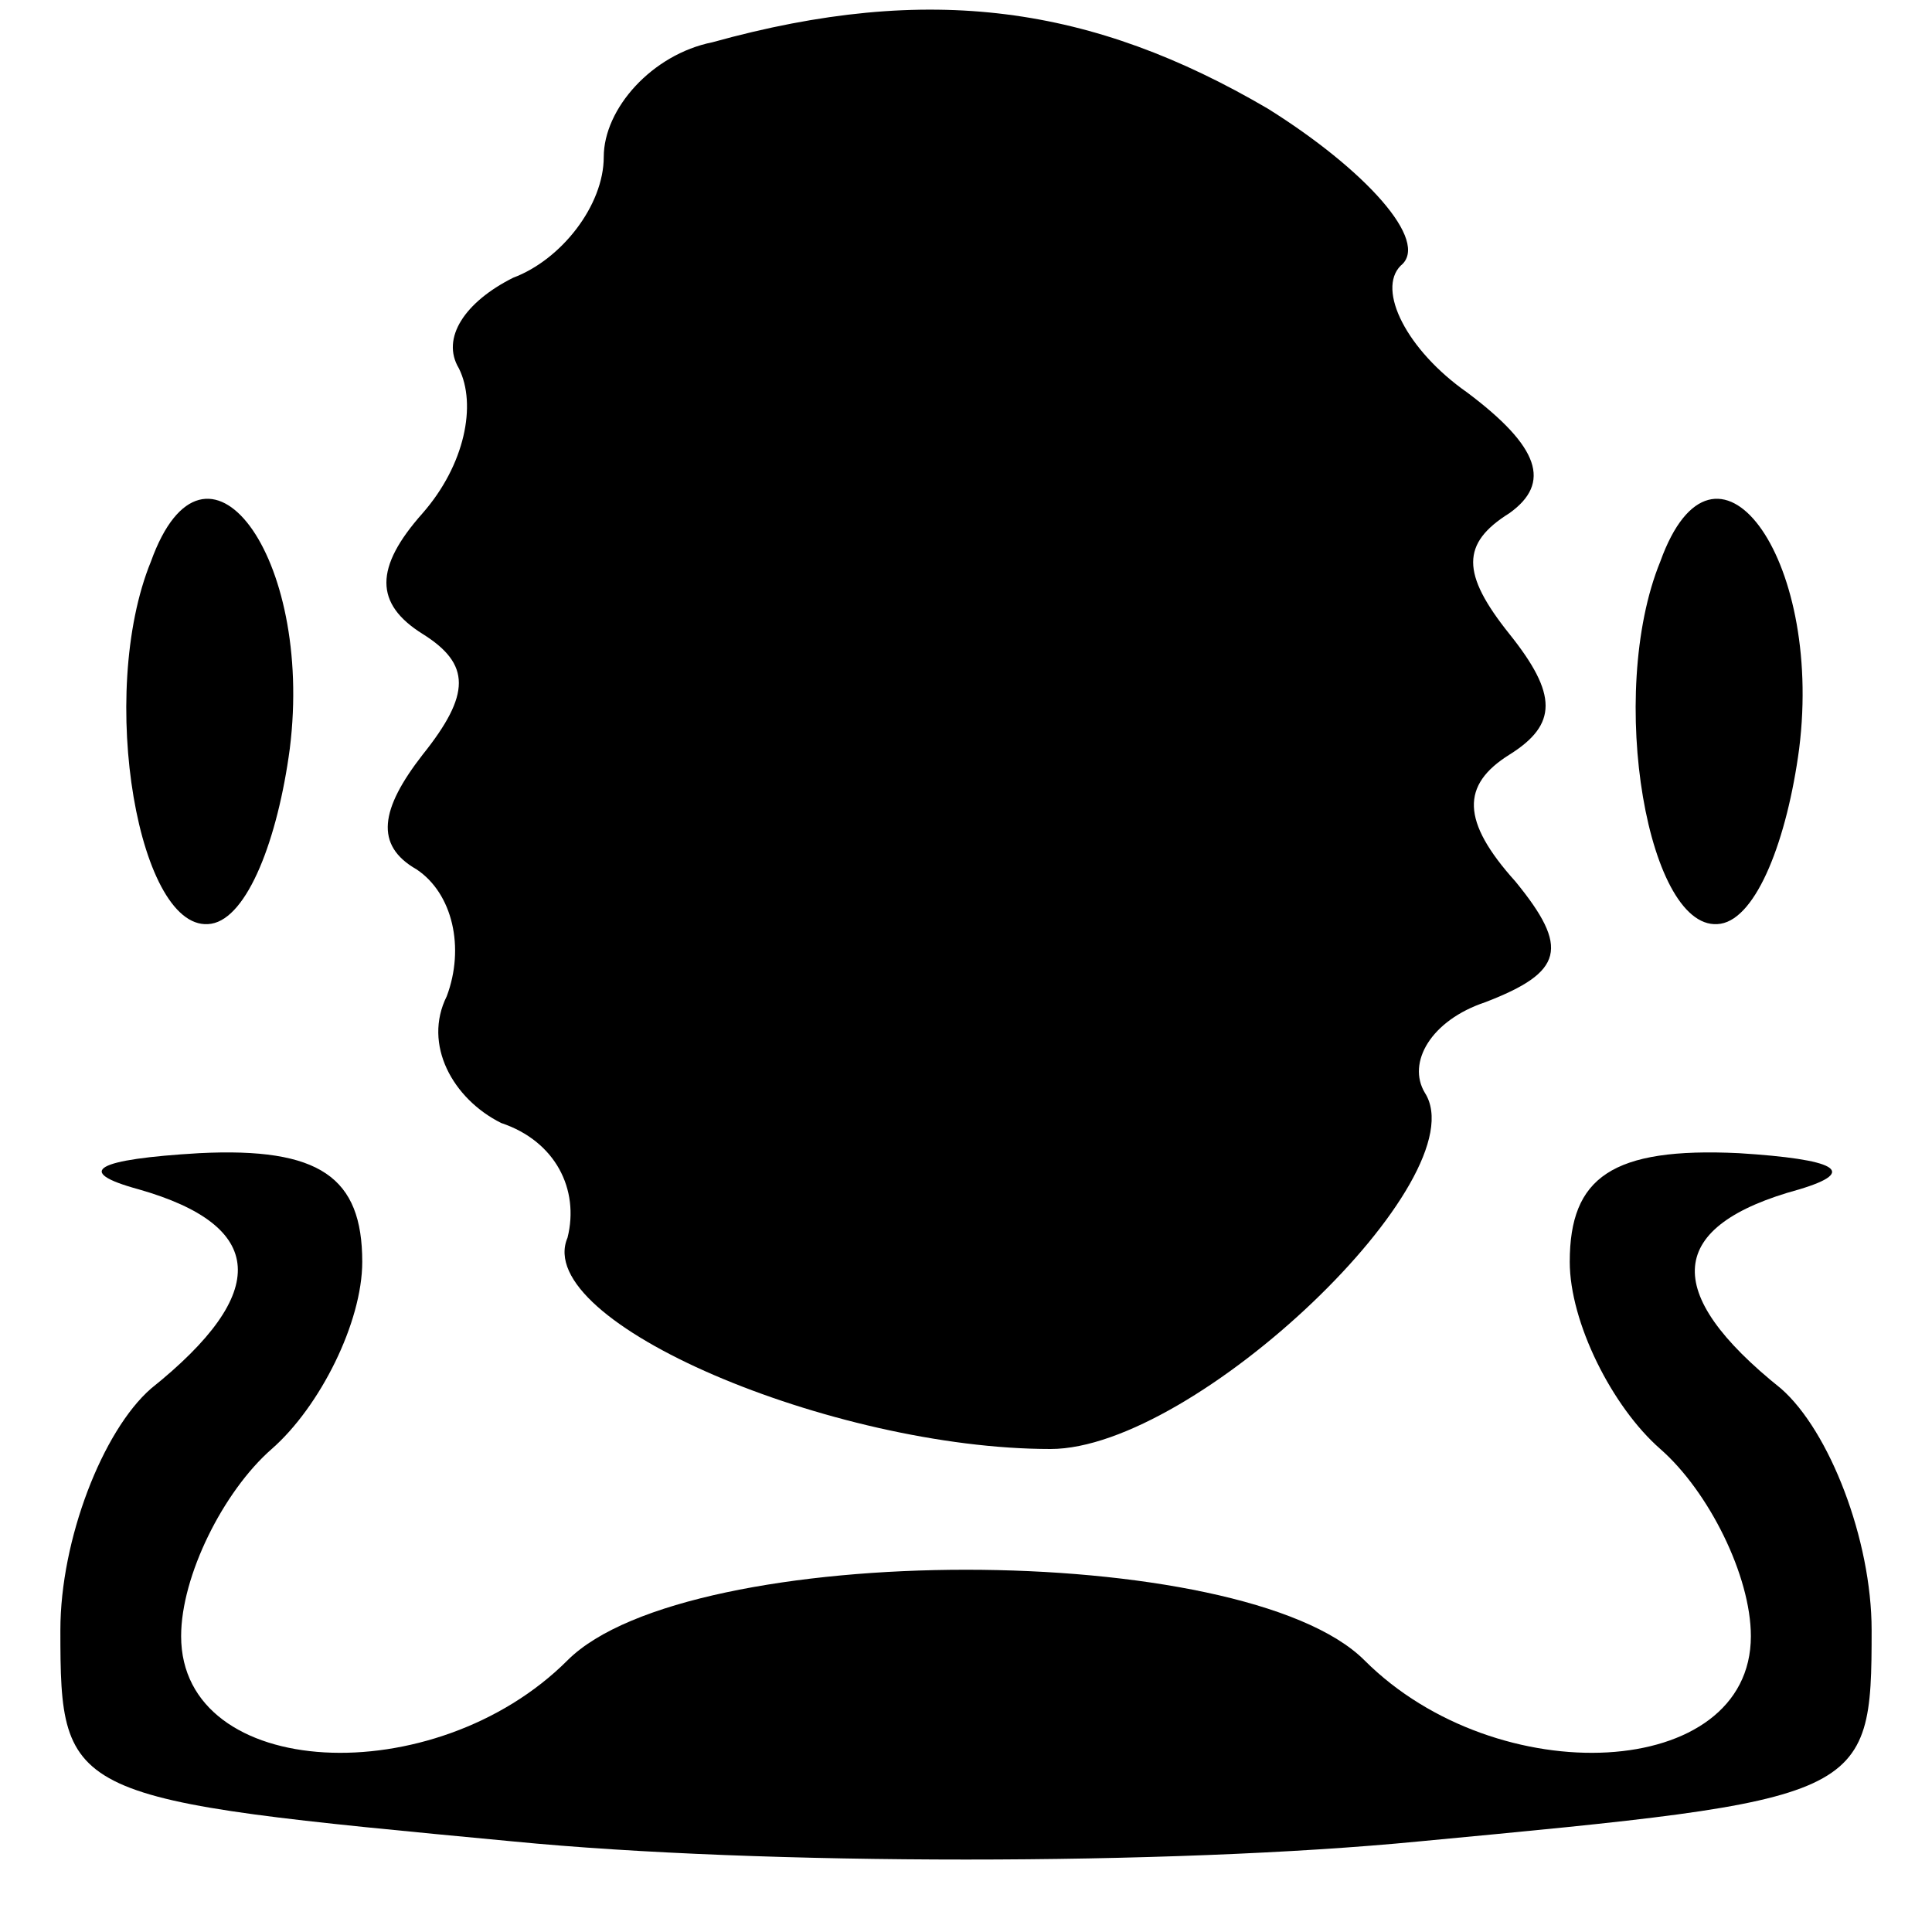 <?xml version="1.0" standalone="no"?>
<!DOCTYPE svg PUBLIC "-//W3C//DTD SVG 20010904//EN"
 "http://www.w3.org/TR/2001/REC-SVG-20010904/DTD/svg10.dtd">
<svg version="1.0" xmlns="http://www.w3.org/2000/svg"
 width="32pt" height="32pt" viewBox="0 0 32 32"
 preserveAspectRatio="xMidYMid meet">
<g transform="translate(0,32) scale(0.1,-0.1)"
fill="#000000" stroke="none">
<path fill="#000000" stroke="none" d="M118 313 c-10 -2 -18 -11 -18 -19 0 -8
-7 -17 -15 -20 -8 -4 -12 -10 -9 -15 3 -6 1 -16 -6 -24 -8 -9 -8 -15 0 -20 8
-5 8 -10 0 -20 -7 -9 -8 -15 -1 -19 6 -4 8 -13 5 -21 -4 -8 1 -17 9 -21 9 -3
13 -11 11 -19 -6 -14 44 -35 80 -35 24 0 71 45 62 59 -3 5 1 12 10 15 13 5 14
9 5 20 -9 10 -9 16 -1 21 8 5 8 10 0 20 -8 10 -8 15 0 20 7 5 5 11 -7 20 -10
7 -15 17 -11 21 5 4 -6 16 -22 26 -29 17 -56 21 -92 11z"/>
<path fill="#000000" stroke="none" d="M25 227 c-9 -22 -2 -62 10 -60 6 1 11
14 13 29 4 32 -14 56 -23 31z"/>
<path fill="#000000" stroke="none" d="M275 227 c-9 -22 -2 -62 10 -60 6 1 11
14 13 29 4 32 -14 56 -23 31z"/>
<path fill="#000000" stroke="none" d="M23 123 c21 -6 22 -17 2 -33 -8 -7 -15
-25 -15 -40 0 -28 1 -28 75 -35 41 -4 109 -4 150 0 74 7 75 7 75 35 0 15 -7
33 -15 40 -20 16 -19 27 3 33 10 3 6 5 -10 6 -21 1 -28 -4 -28 -18 0 -10 7
-24 15 -31 8 -7 15 -21 15 -31 0 -24 -42 -26 -64 -4 -20 20 -112 20 -132 0
-22 -22 -64 -20 -64 4 0 10 7 24 15 31 8 7 15 21 15 31 0 14 -7 19 -27 18 -17
-1 -21 -3 -10 -6z"/>
</g>
</svg>
